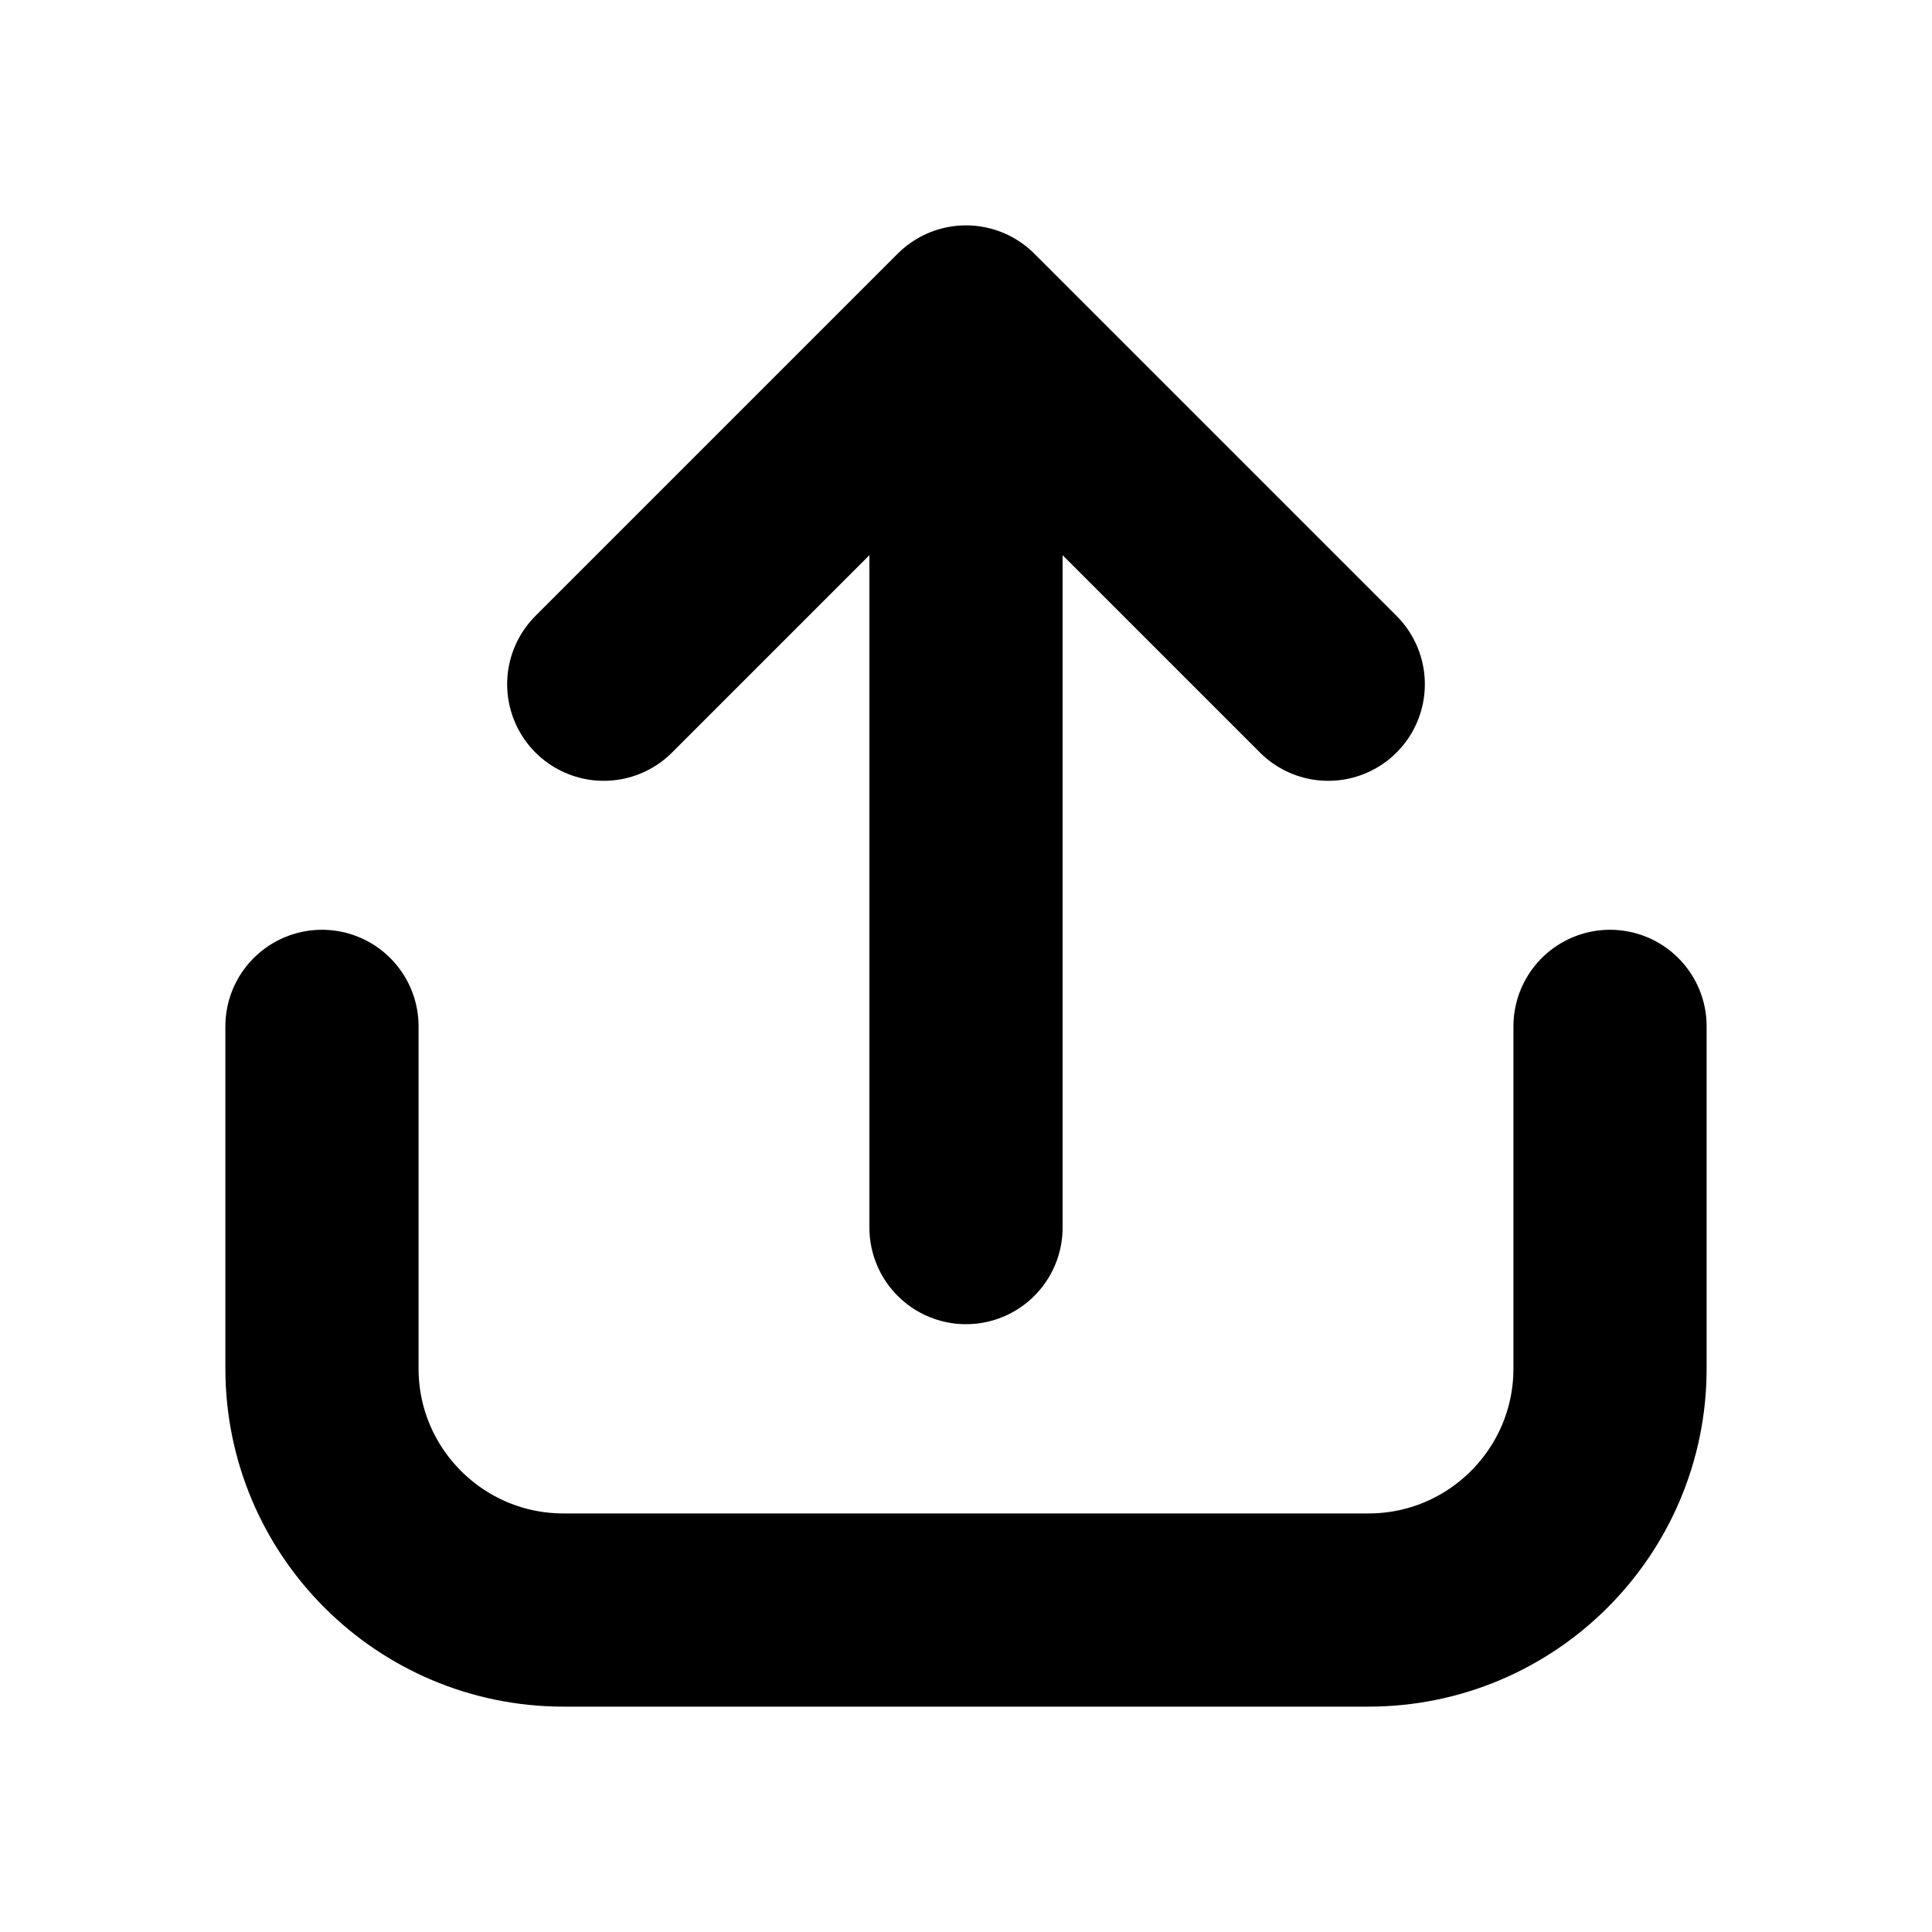 <svg width="20" height="20" viewBox="0 0 20 20" fill="none" xmlns="http://www.w3.org/2000/svg">
<path d="M16.667 10.625V14.167C16.667 15.547 15.547 16.667 14.167 16.667H5.833C4.453 16.667 3.333 15.547 3.333 14.167V10.625M10 3.333V12.708M10 3.333L13.75 7.083M10 3.333L6.25 7.083" stroke="black" stroke-width="2" stroke-linecap="round" stroke-linejoin="round"/>
</svg>
